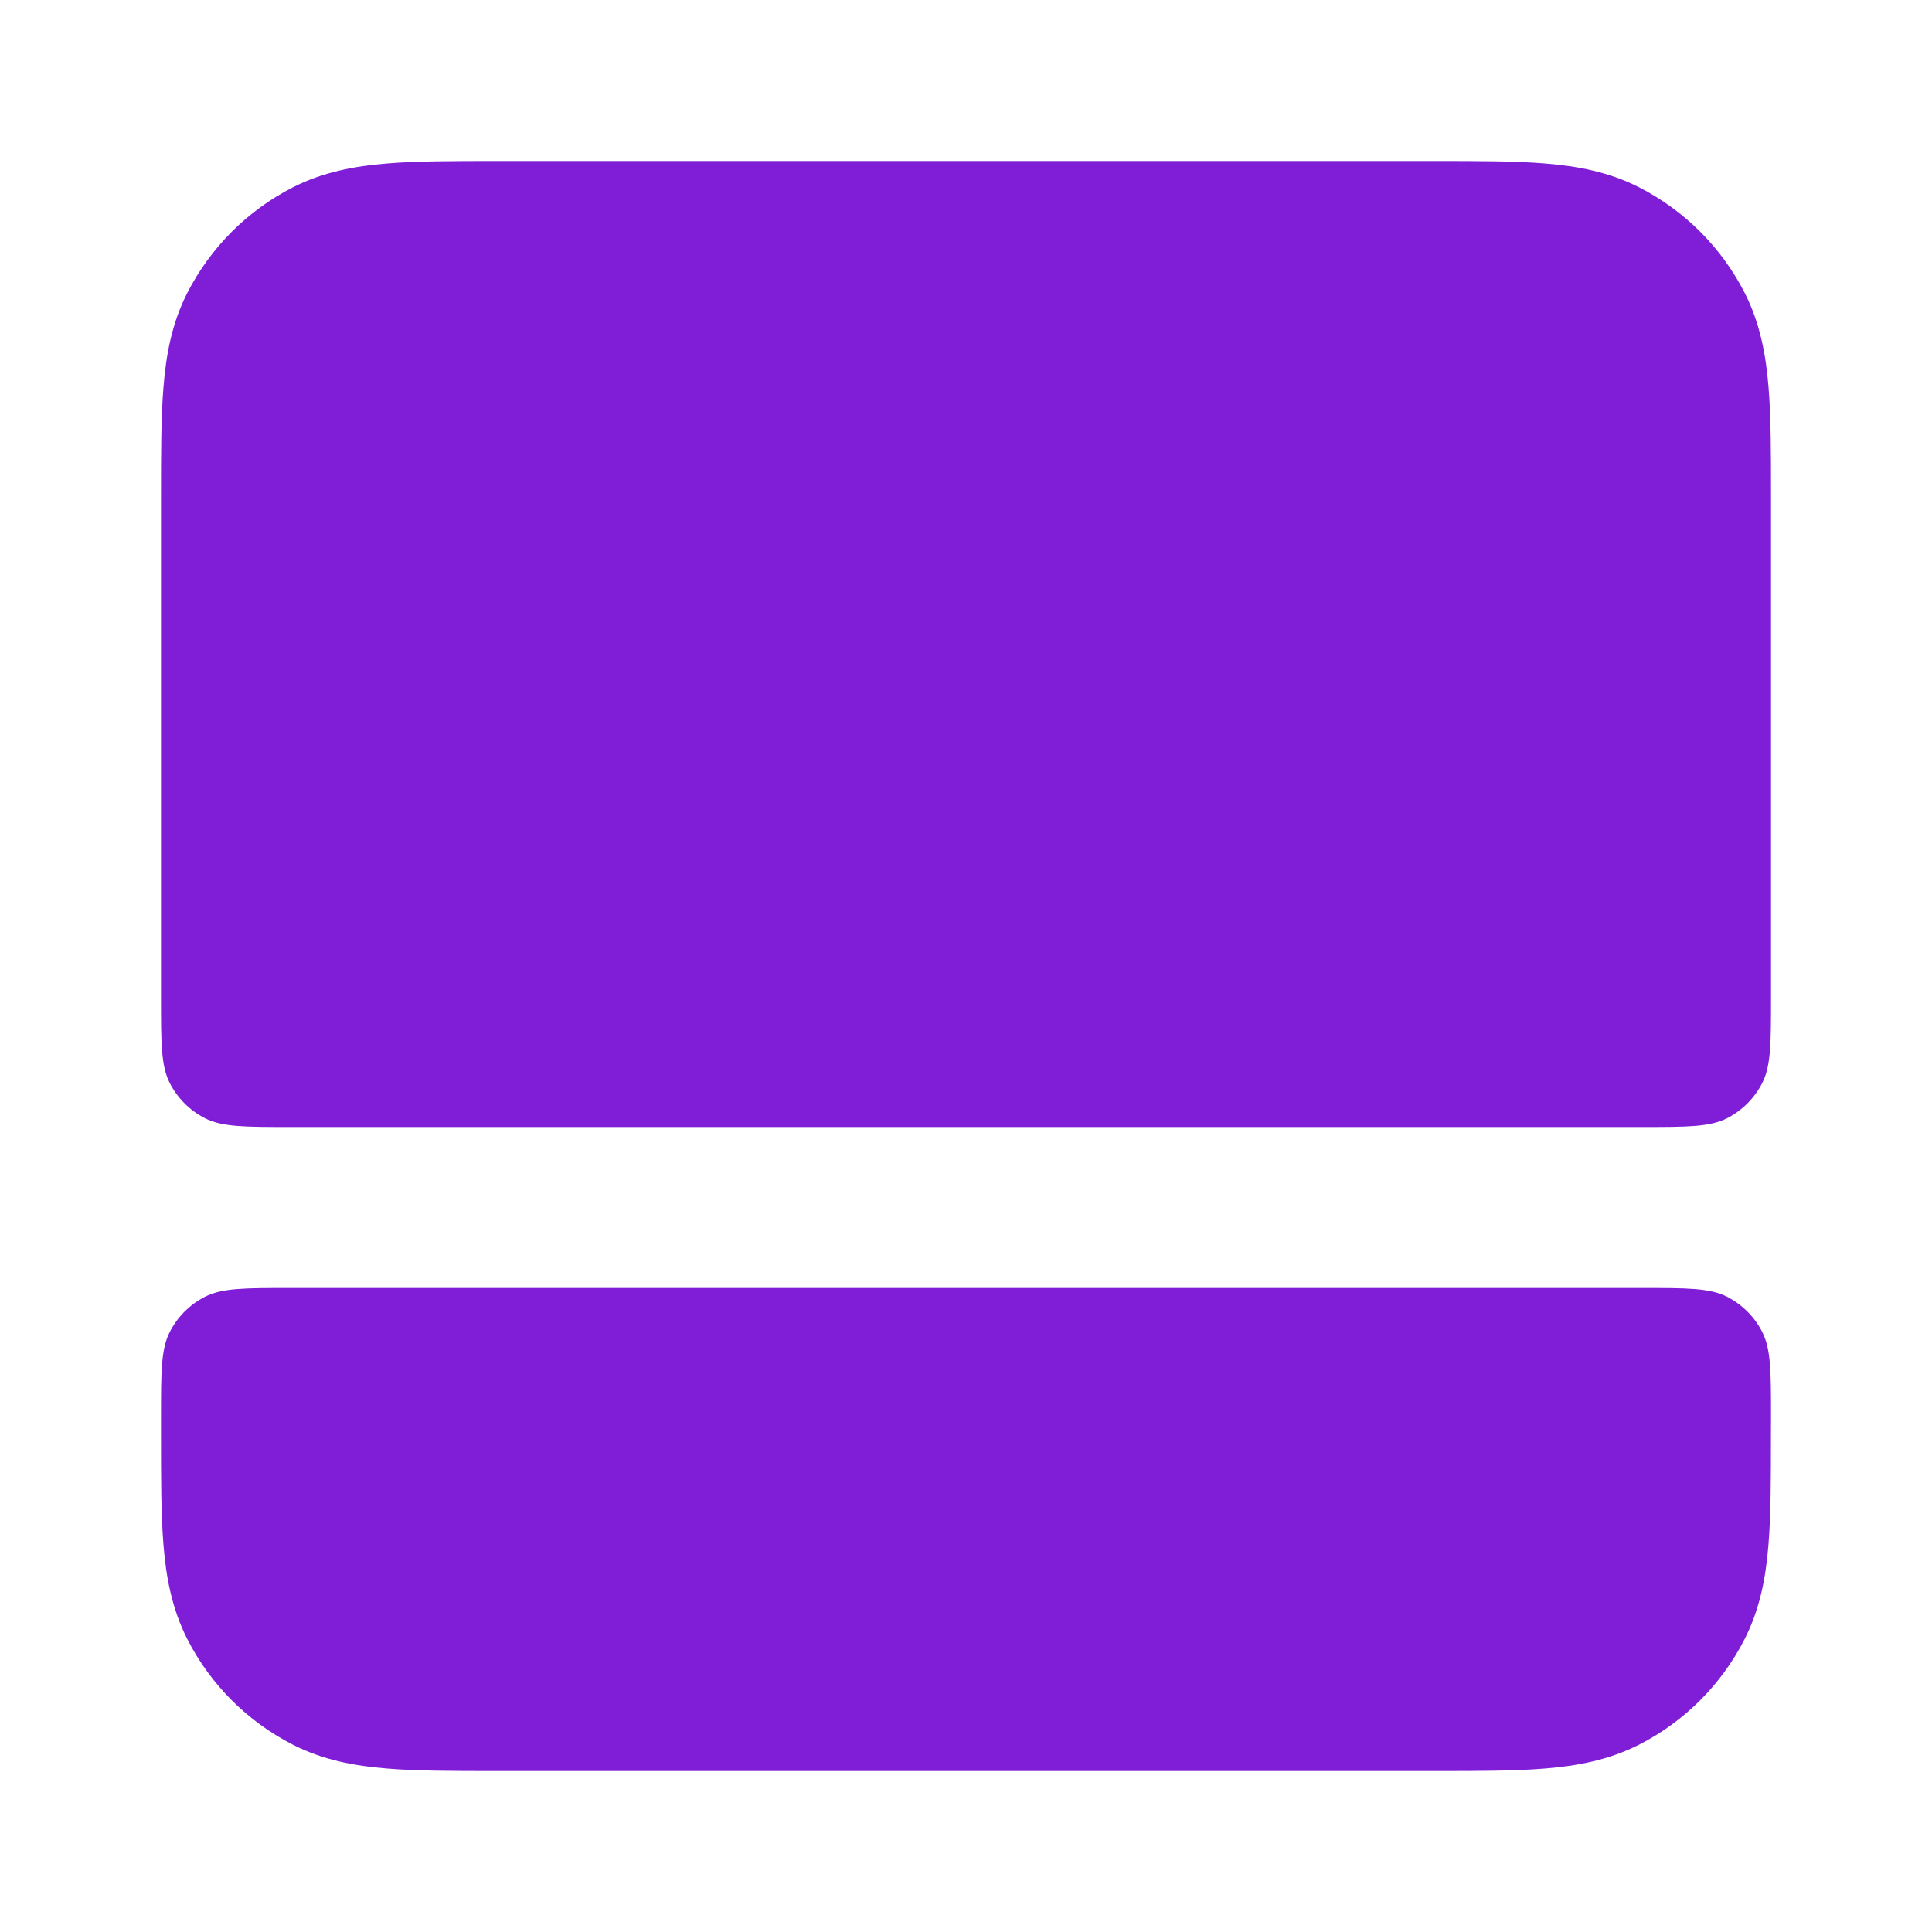 <svg fill="none" height="24" viewBox="0 0 24 24" width="24" xmlns="http://www.w3.org/2000/svg"><g fill="#801ed7"><path d="m17.838 2h-11.677c-.527-0-.982-0-1.356.031-.395.032-.789.104-1.167.296-.564.288-1.023.747-1.311 1.311-.193.378-.264.772-.296 1.167-.031.375-.031.829-.031 1.356v6.239c0 .56 0 .84.109 1.054.096.188.249.341.437.437.214.109.494.109 1.054.109h16.8c.56 0 .84 0 1.054-.109.188-.096.341-.249.437-.437.109-.214.109-.494.109-1.054v-6.239c0-.527 0-.982-.031-1.356-.032-.395-.104-.789-.296-1.167-.288-.564-.747-1.023-1.311-1.311-.378-.193-.772-.264-1.167-.296-.374-.031-.829-.031-1.357-.031z"/><path d="m22 17.6c0-.56 0-.84-.109-1.054-.096-.188-.249-.341-.437-.437-.214-.109-.494-.109-1.054-.109h-16.8c-.56 0-.84 0-1.054.109-.188.096-.341.249-.437.437-.109.214-.109.494-.109 1.054v.238c-0.0.527-0.0.982.031 1.357.032.395.104.789.296 1.167.288.565.747 1.023 1.311 1.311.378.193.772.264 1.167.296.375.031.829.031 1.356.031h11.677c.527 0 .982 0 1.356-.031.395-.032.789-.104 1.167-.296.565-.288 1.023-.747 1.311-1.311.193-.378.264-.772.296-1.167.031-.374.031-.829.031-1.356z"/></g></svg>
